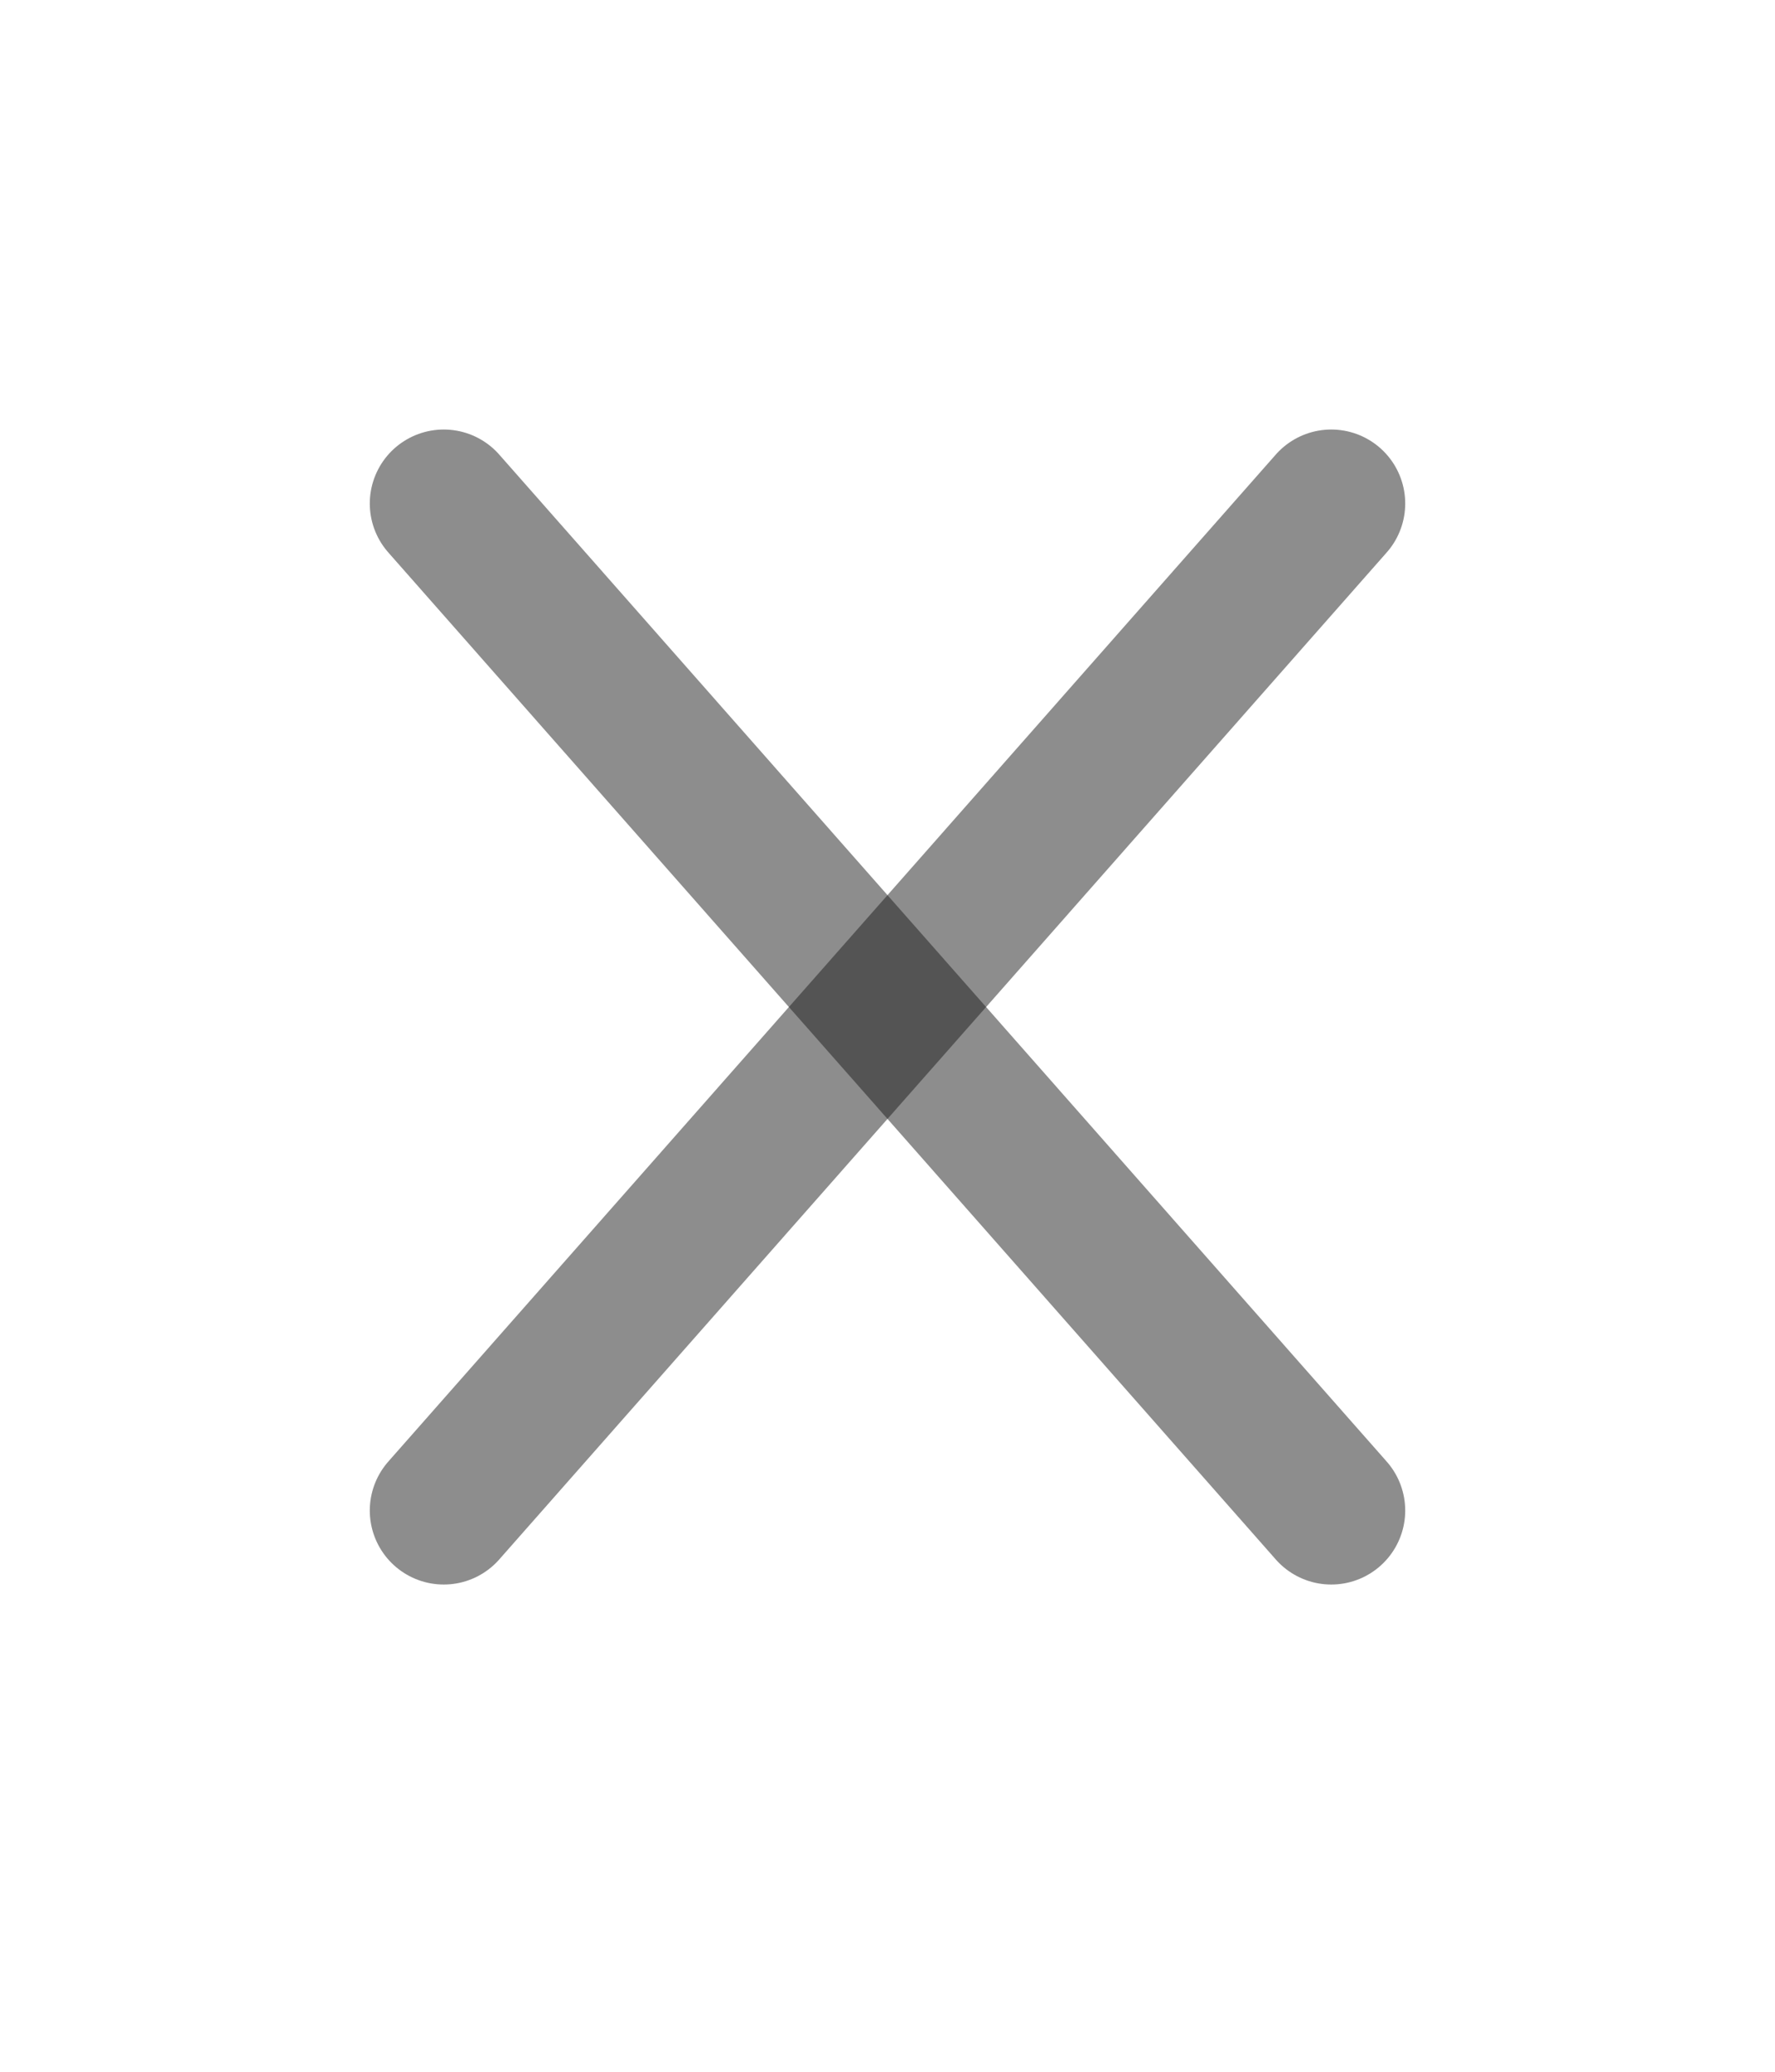 <svg width="24" height="28" viewBox="0 0 24 28" fill="none" xmlns="http://www.w3.org/2000/svg">
<path d="M18 6.805L6 20.415" stroke="#1C1C1C" stroke-opacity="0.5" stroke-width="2" stroke-linecap="round" stroke-linejoin="round"/>
<path d="M6 6.805L18 20.415" stroke="#1C1C1C" stroke-opacity="0.5" stroke-width="2" stroke-linecap="round" stroke-linejoin="round"/>
</svg>
